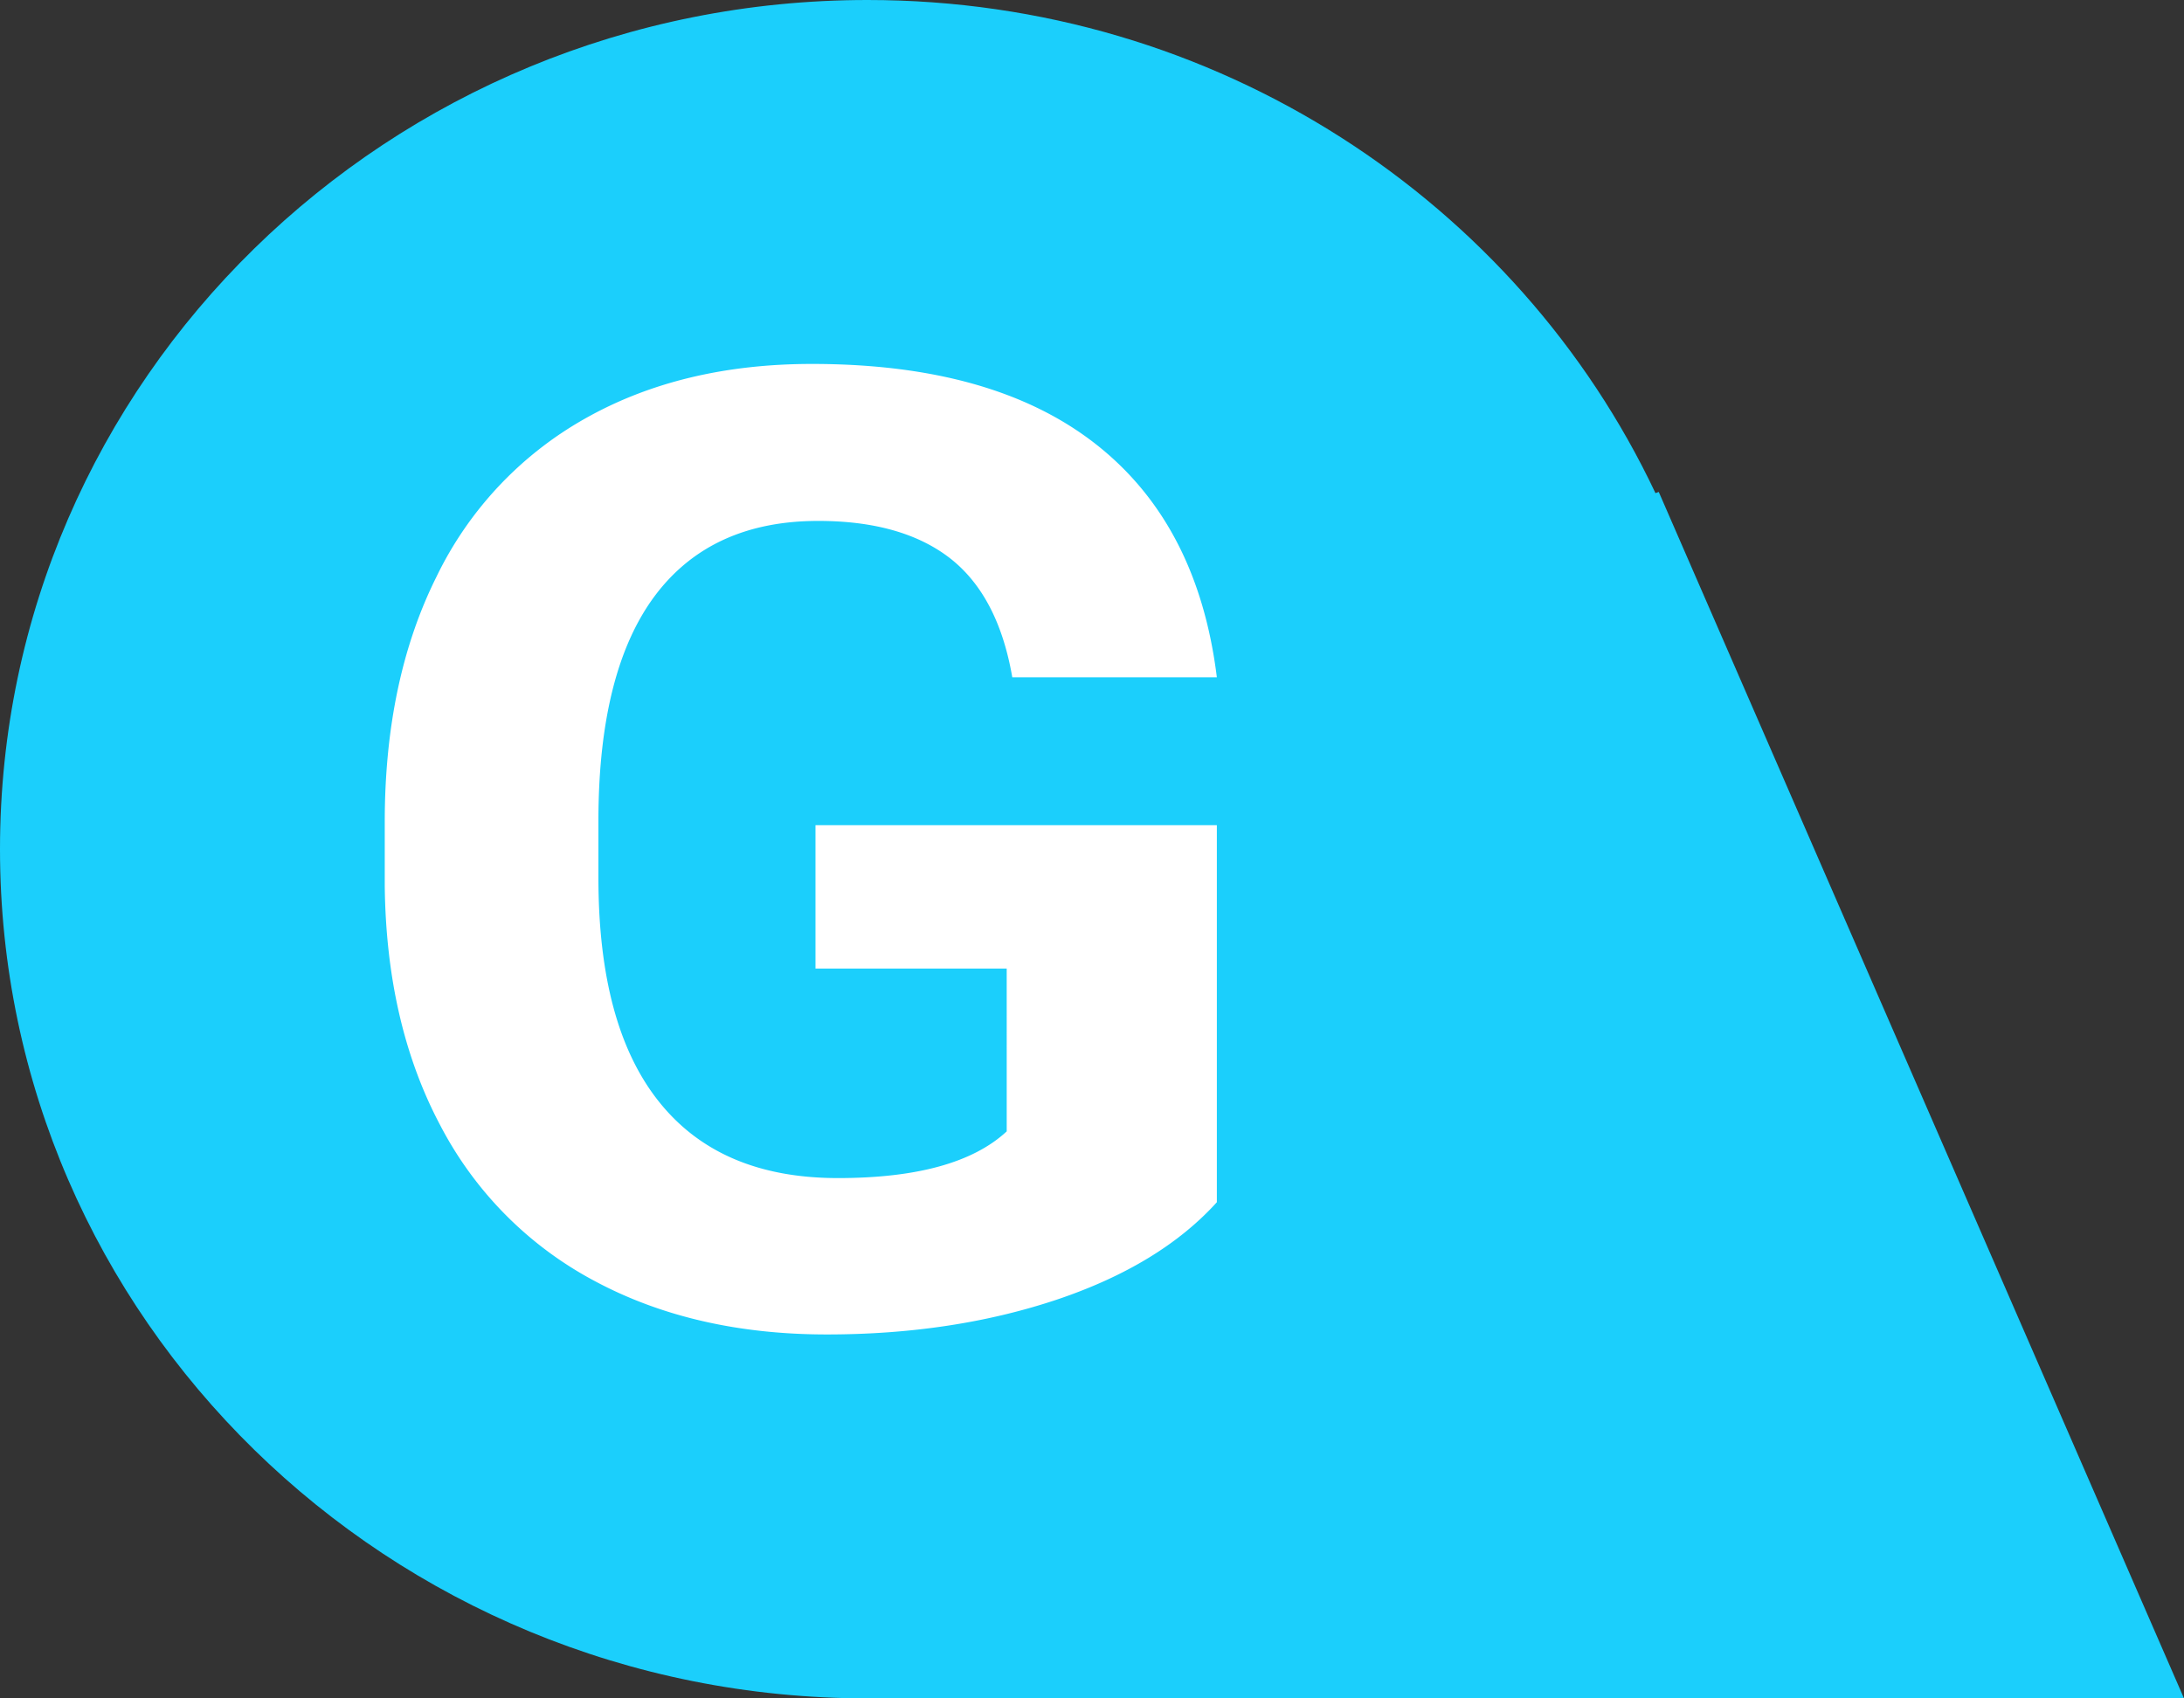 <svg xmlns="http://www.w3.org/2000/svg" width="18" height="14" viewBox="0 0 18 14">
    <rect x="0" y="0" width="18" height="14" fill="#333333" stroke="none"/>
    <g fill="none" fill-rule="evenodd">
        <path fill="#1BCFFC" d="M13.644 4.065l.027-.01L18 14H7.15C3.202 14 0 10.866 0 7s3.201-7 7.15-7c2.88 0 5.36 1.665 6.494 4.065z"/>
        <path fill="#FFF" fill-rule="nonzero" d="M10.029 9.91c-.312.345-.753.613-1.322.804-.57.19-1.2.286-1.893.286-.728 0-1.366-.147-1.914-.441a3.042 3.042 0 0 1-1.27-1.28c-.298-.56-.45-1.218-.459-1.974v-.53c0-.777.142-1.45.425-2.018a2.988 2.988 0 0 1 1.223-1.305C5.352 3.15 5.977 3 6.692 3c.997 0 1.776.22 2.338.66.562.44.895 1.082.999 1.923H8.343c-.077-.446-.247-.772-.51-.979-.264-.206-.627-.31-1.089-.31-.588 0-1.037.205-1.345.615-.307.41-.463 1.02-.467 1.829v.497c0 .817.167 1.433.502 1.85.335.418.825.626 1.472.626.65 0 1.114-.128 1.391-.385V7.984H6.721V6.802h3.308V9.91z"/>
    </g>
</svg>
